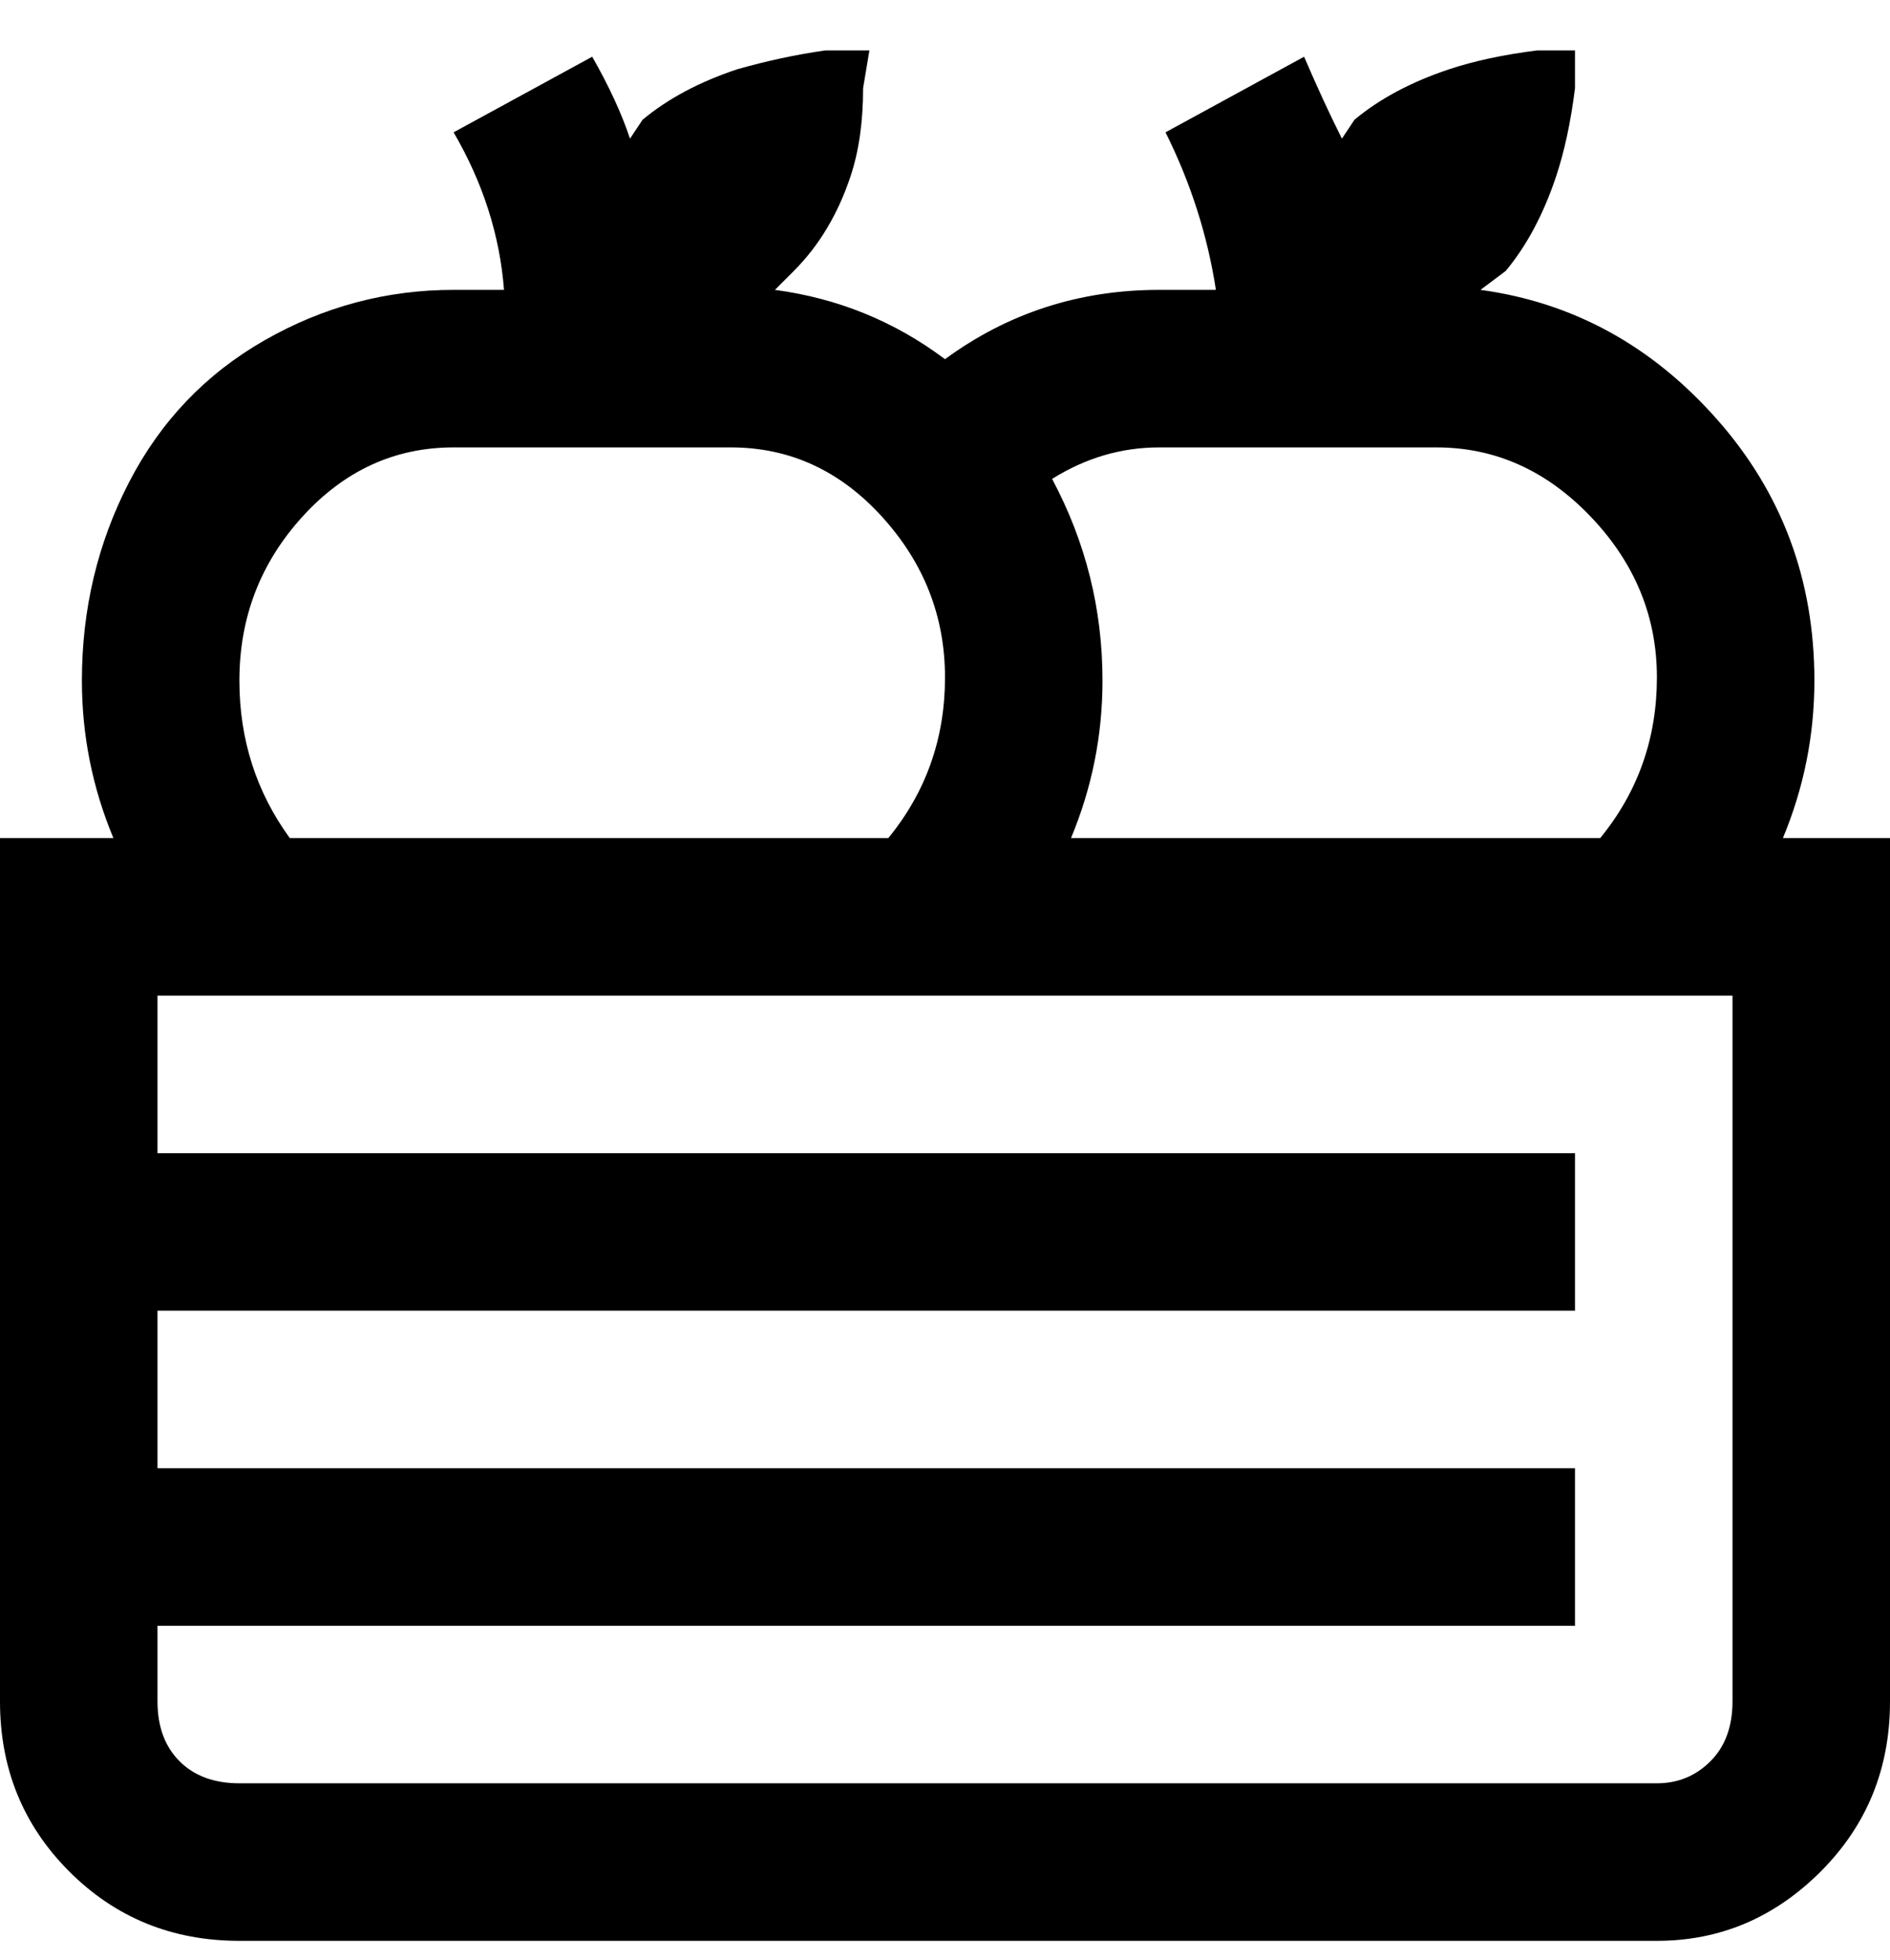 <svg viewBox="0 0 300 311" xmlns="http://www.w3.org/2000/svg"><path d="M283 133q5-12 5-25 0-24-15.5-41.5T235 46l4-3q5-6 8-15 2-6 3-14V8h-6q-8 1-14 3-9 3-15 8l-2 3q-3-6-6-13l-22 12q6 12 8 25h-9q-19 0-34 11-12-9-27-11l3-3q6-6 9-15 2-6 2-14l1-6h-7q-7 1-14 3-9 3-15 8l-2 3q-2-6-6-13L72 21q7 12 8 25h-8q-16 0-30 8T20.5 76.5Q13 91 13 108q0 13 5 25H0v137q0 16 11 27t27 11h225q15 0 26-11t11-27V133h-17zm-55-62q14 0 24.5 11t10.5 25.5q0 14.5-9 25.5h-84q5-12 5-25 0-17-8-32 8-5 17-5h44zM38 108q0-15 10-26t24-11h44q14 0 24 11t10 25.5q0 14.5-9 25.5H46q-8-11-8-25zm237 162q0 6-3.5 9.5T263 283H38q-6 0-9.5-3.5T25 270v-12h225v-25H25v-25h225v-25H25v-25h250v112z"/></svg>